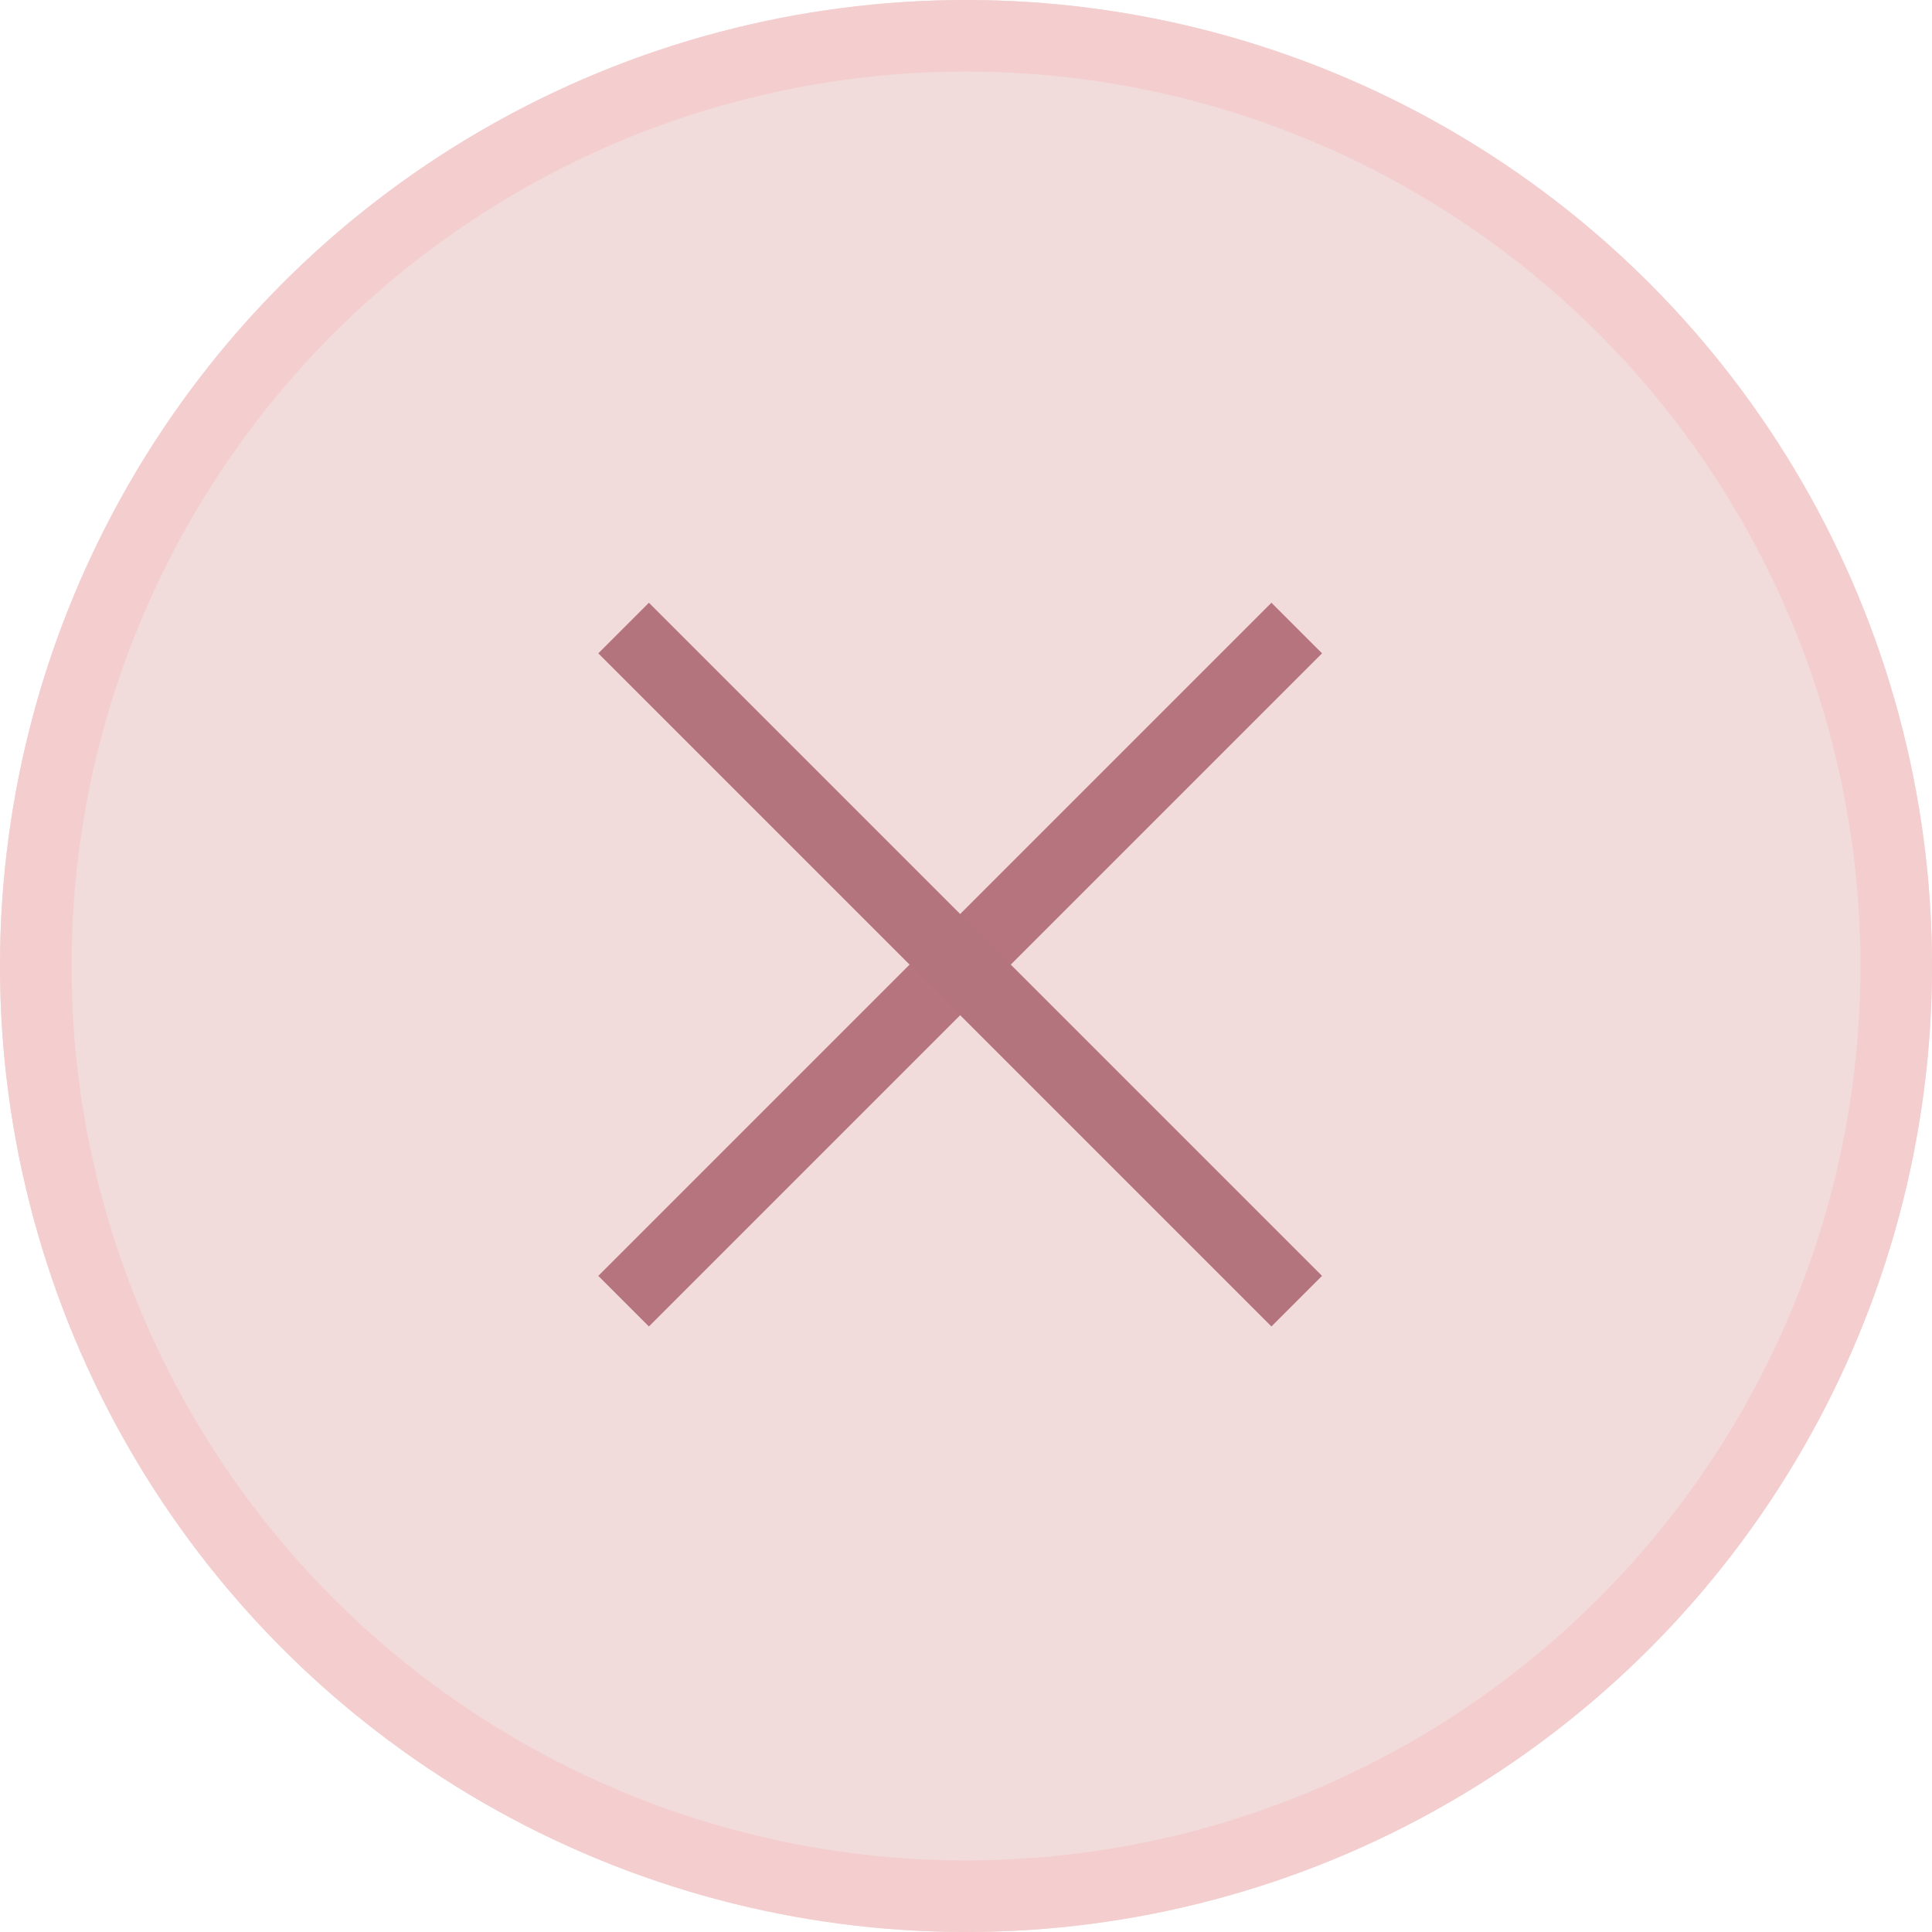 <svg xmlns="http://www.w3.org/2000/svg" width="27" height="27" viewBox="0 0 27 27">
  <g id="Group_208" data-name="Group 208" transform="translate(-309 -777.938)">
    <g id="Ellipse_15" data-name="Ellipse 15" transform="translate(309 777.938)" fill="#f2dbdb" stroke="#f4cece" stroke-width="1">
      <circle cx="13.5" cy="13.5" r="13.5" stroke="none"/>
      <circle cx="13.5" cy="13.5" r="13" fill="none"/>
    </g>
    <line id="Line_5" data-name="Line 5" y1="9.407" x2="9.407" transform="translate(317.715 786.715)" fill="none" stroke="#b5747e" stroke-width="1"/>
    <line id="Line_6" data-name="Line 6" x2="9.407" y2="9.407" transform="translate(317.715 786.715)" fill="none" stroke="#b4747e" stroke-width="1"/>
  </g>
</svg>
